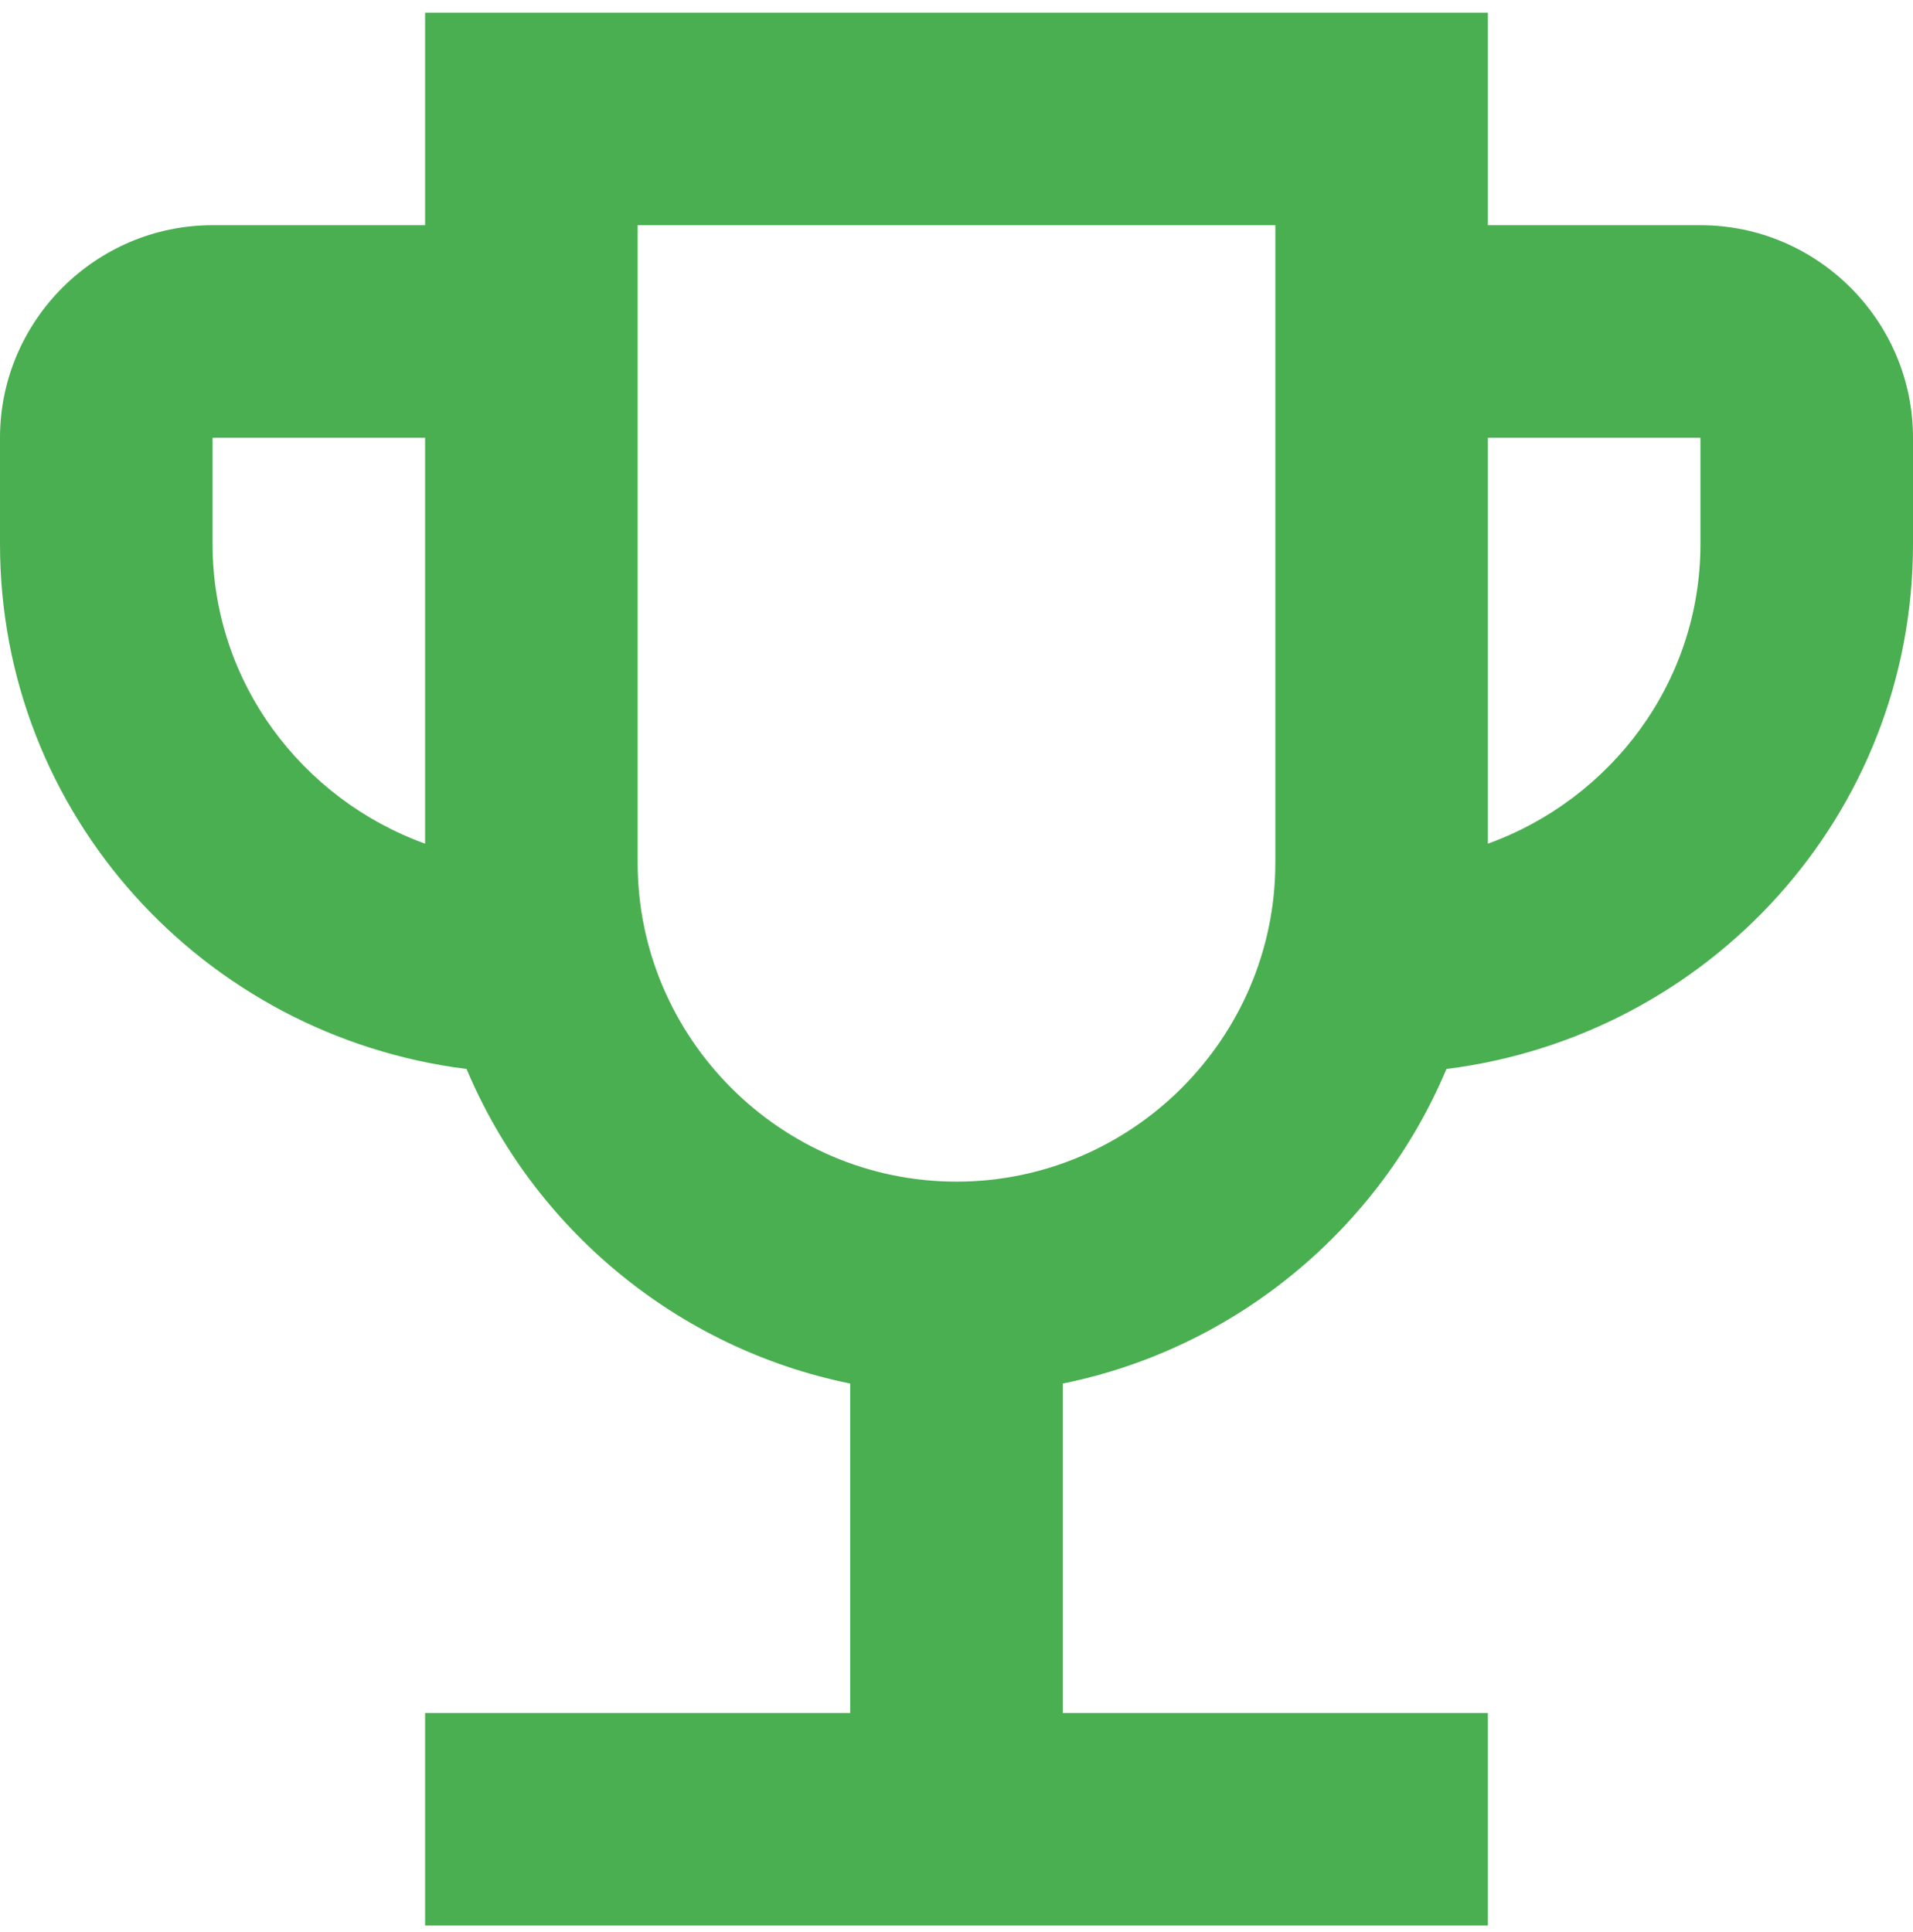 <svg width="100" height="101" viewBox="0 0 100 101" fill="none" xmlns="http://www.w3.org/2000/svg">
<path d="M88.889 11.773H77.778V0.662H22.222V11.773H11.111C5 11.773 0 16.773 0 22.884V28.439C0 42.606 10.667 54.162 24.389 55.884C27.889 64.217 35.389 70.495 44.444 72.328V89.55H22.222V100.662H77.778V89.55H55.556V72.328C64.611 70.495 72.111 64.217 75.611 55.884C89.333 54.162 100 42.606 100 28.439V22.884C100 16.773 95 11.773 88.889 11.773ZM11.111 28.439V22.884H22.222V44.106C15.778 41.773 11.111 35.662 11.111 28.439ZM50 61.773C40.833 61.773 33.333 54.273 33.333 45.106V11.773H66.667V45.106C66.667 54.273 59.167 61.773 50 61.773ZM88.889 28.439C88.889 35.662 84.222 41.773 77.778 44.106V22.884H88.889V28.439Z" fill="#4AAF50"/>
</svg>
